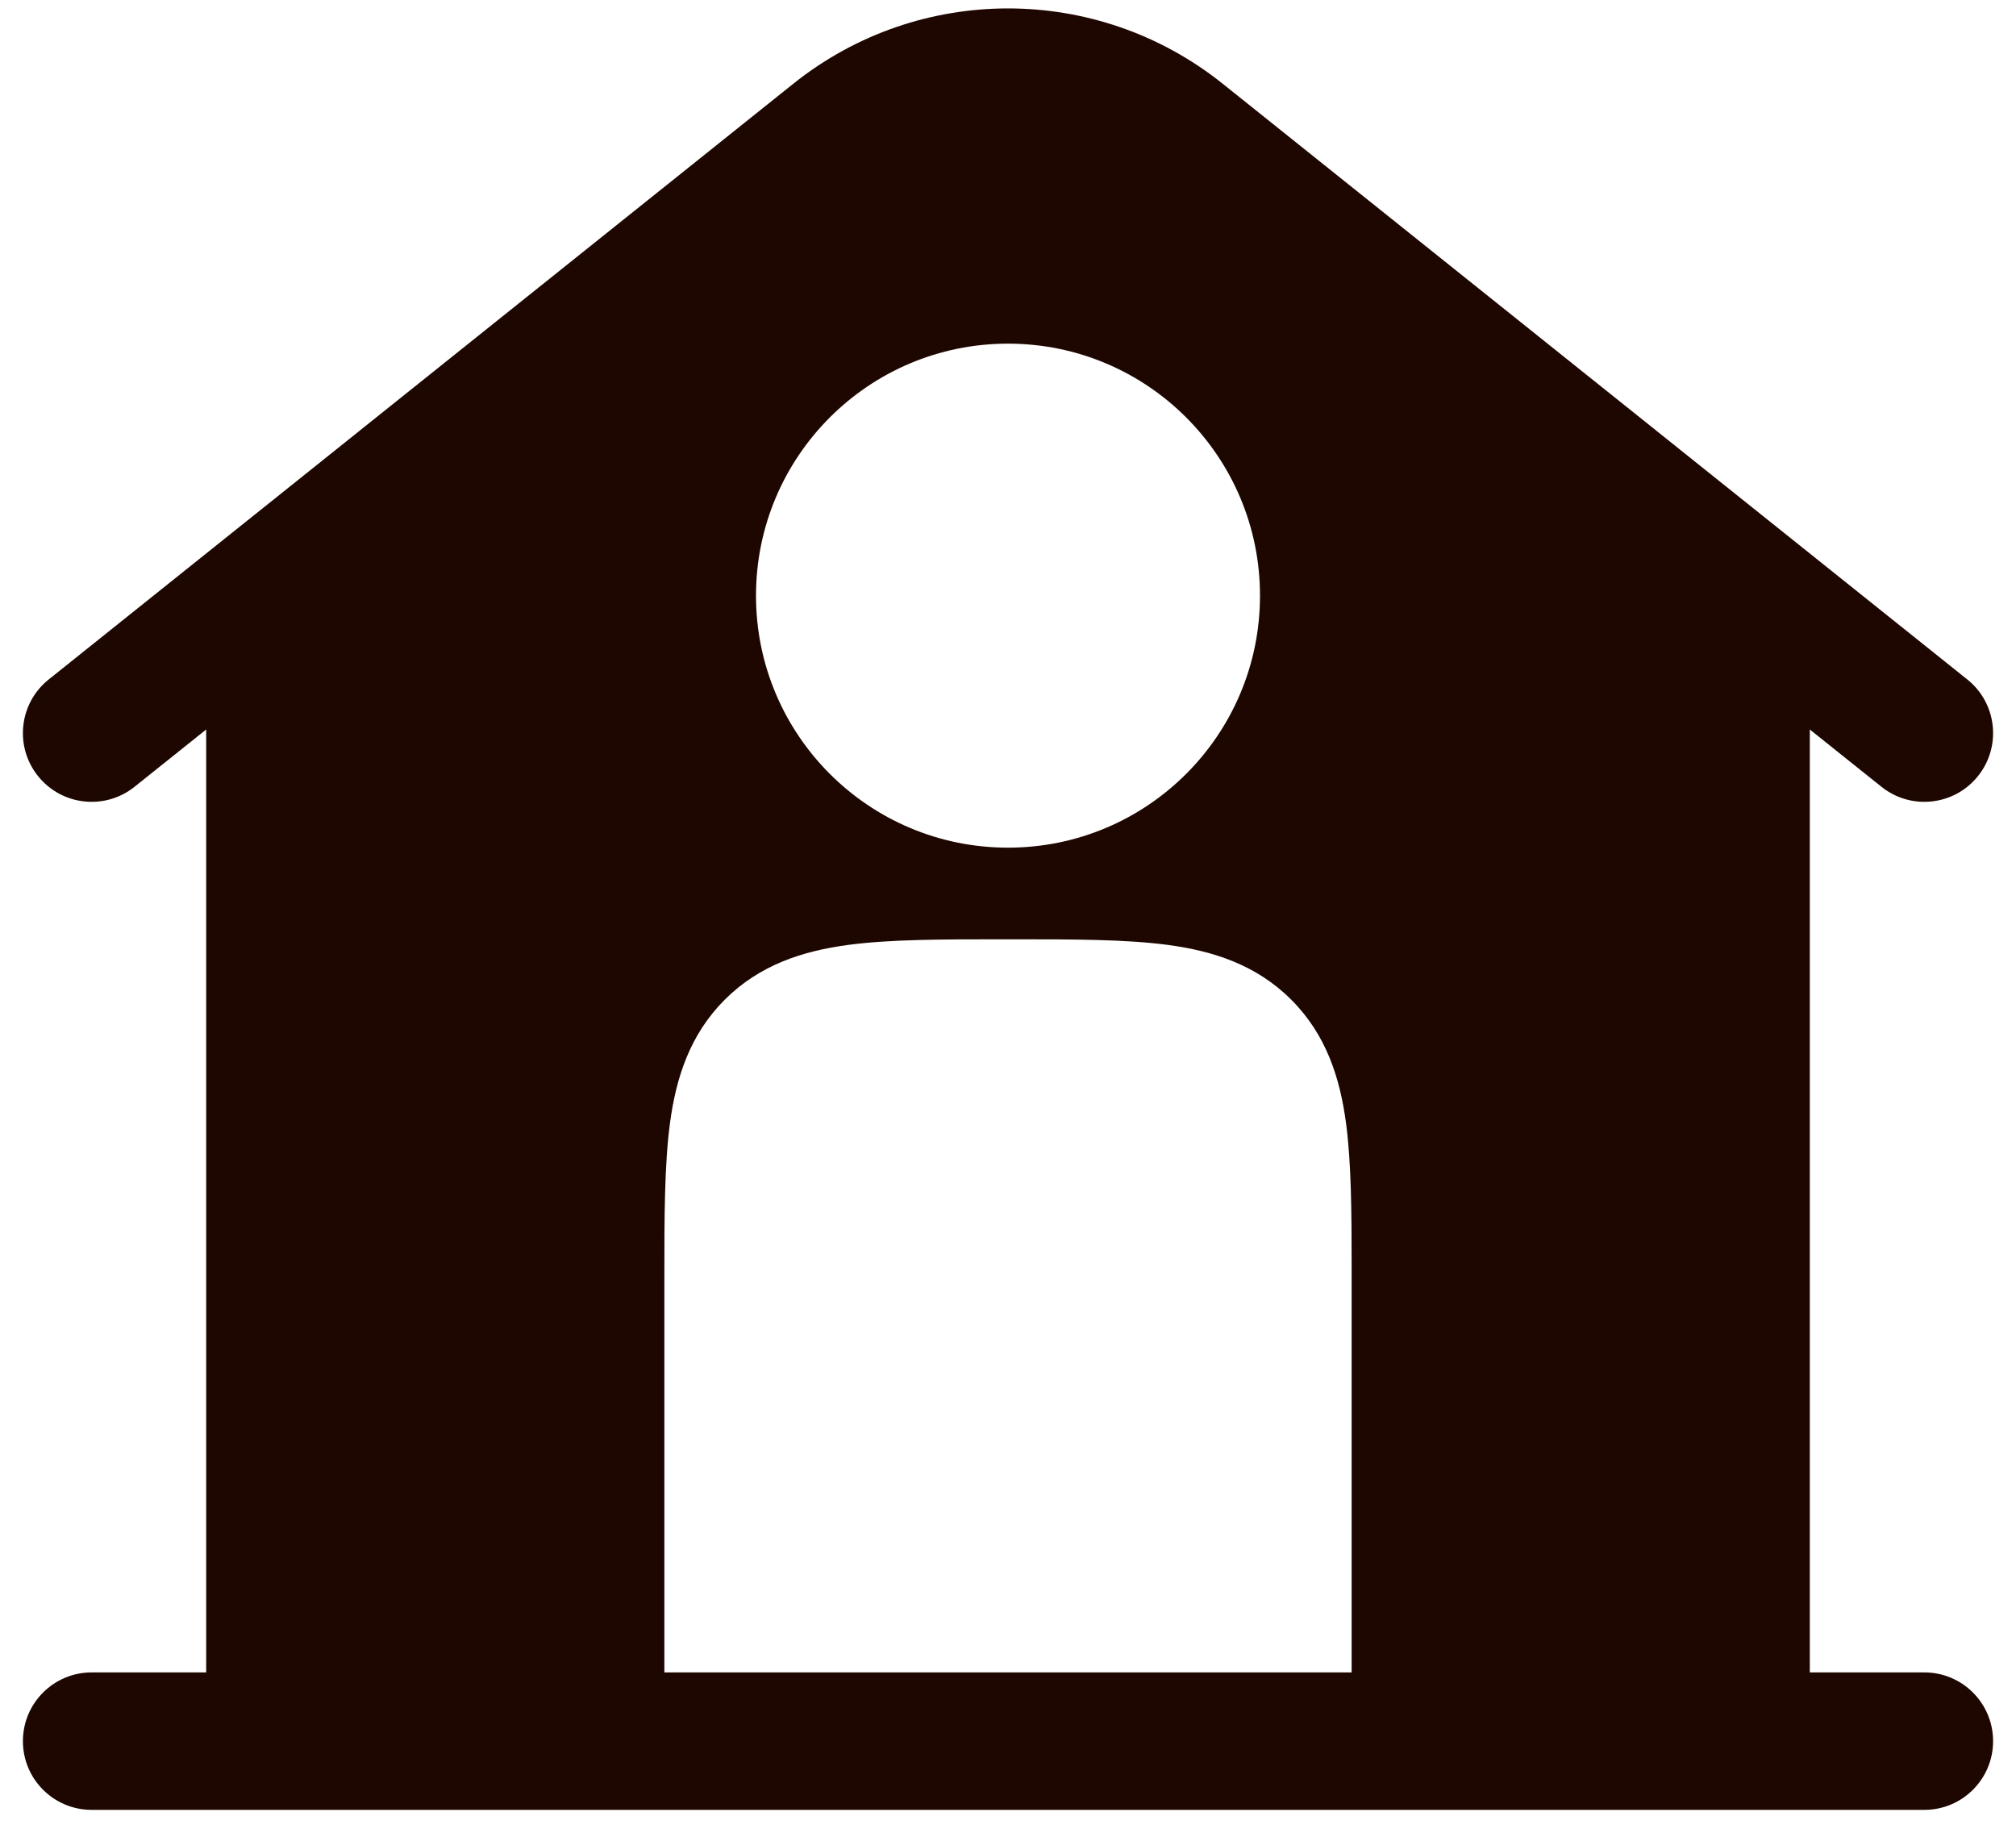 <svg width="44" height="40" viewBox="0 0 44 40" fill="none" xmlns="http://www.w3.org/2000/svg">
<path id="Vector" fill-rule="evenodd" clipRule="evenodd" d="M41.063 17.171L39.5 15.921V36.5H42C42.828 36.5 43.5 37.172 43.5 38C43.5 38.829 42.828 39.5 42 39.5H2C1.172 39.5 0.5 38.829 0.5 38C0.5 37.172 1.172 36.5 2 36.5H4.5V15.921L2.937 17.171C2.29 17.689 1.346 17.584 0.829 16.937C0.311 16.29 0.416 15.346 1.063 14.829L17.315 1.827C20.054 -0.364 23.946 -0.364 26.685 1.827L42.937 14.829C43.584 15.346 43.689 16.29 43.171 16.937C42.654 17.584 41.71 17.689 41.063 17.171ZM22 7.5C18.962 7.5 16.5 9.963 16.5 13C16.5 16.038 18.962 18.5 22 18.5C25.038 18.5 27.5 16.038 27.5 13C27.5 9.963 25.038 7.5 22 7.5ZM25.492 20.623C24.574 20.5 23.429 20.5 22.099 20.5H21.901C20.572 20.5 19.426 20.5 18.508 20.623C17.525 20.755 16.583 21.054 15.818 21.818C15.054 22.583 14.755 23.525 14.623 24.508C14.5 25.426 14.5 26.572 14.5 27.901V36.5H17.5H26.5H29.5V27.901V27.654C29.5 26.429 29.492 25.369 29.377 24.508C29.245 23.525 28.947 22.583 28.182 21.818C27.418 21.054 26.475 20.755 25.492 20.623Z" fill="#1e0700"/>
</svg>
